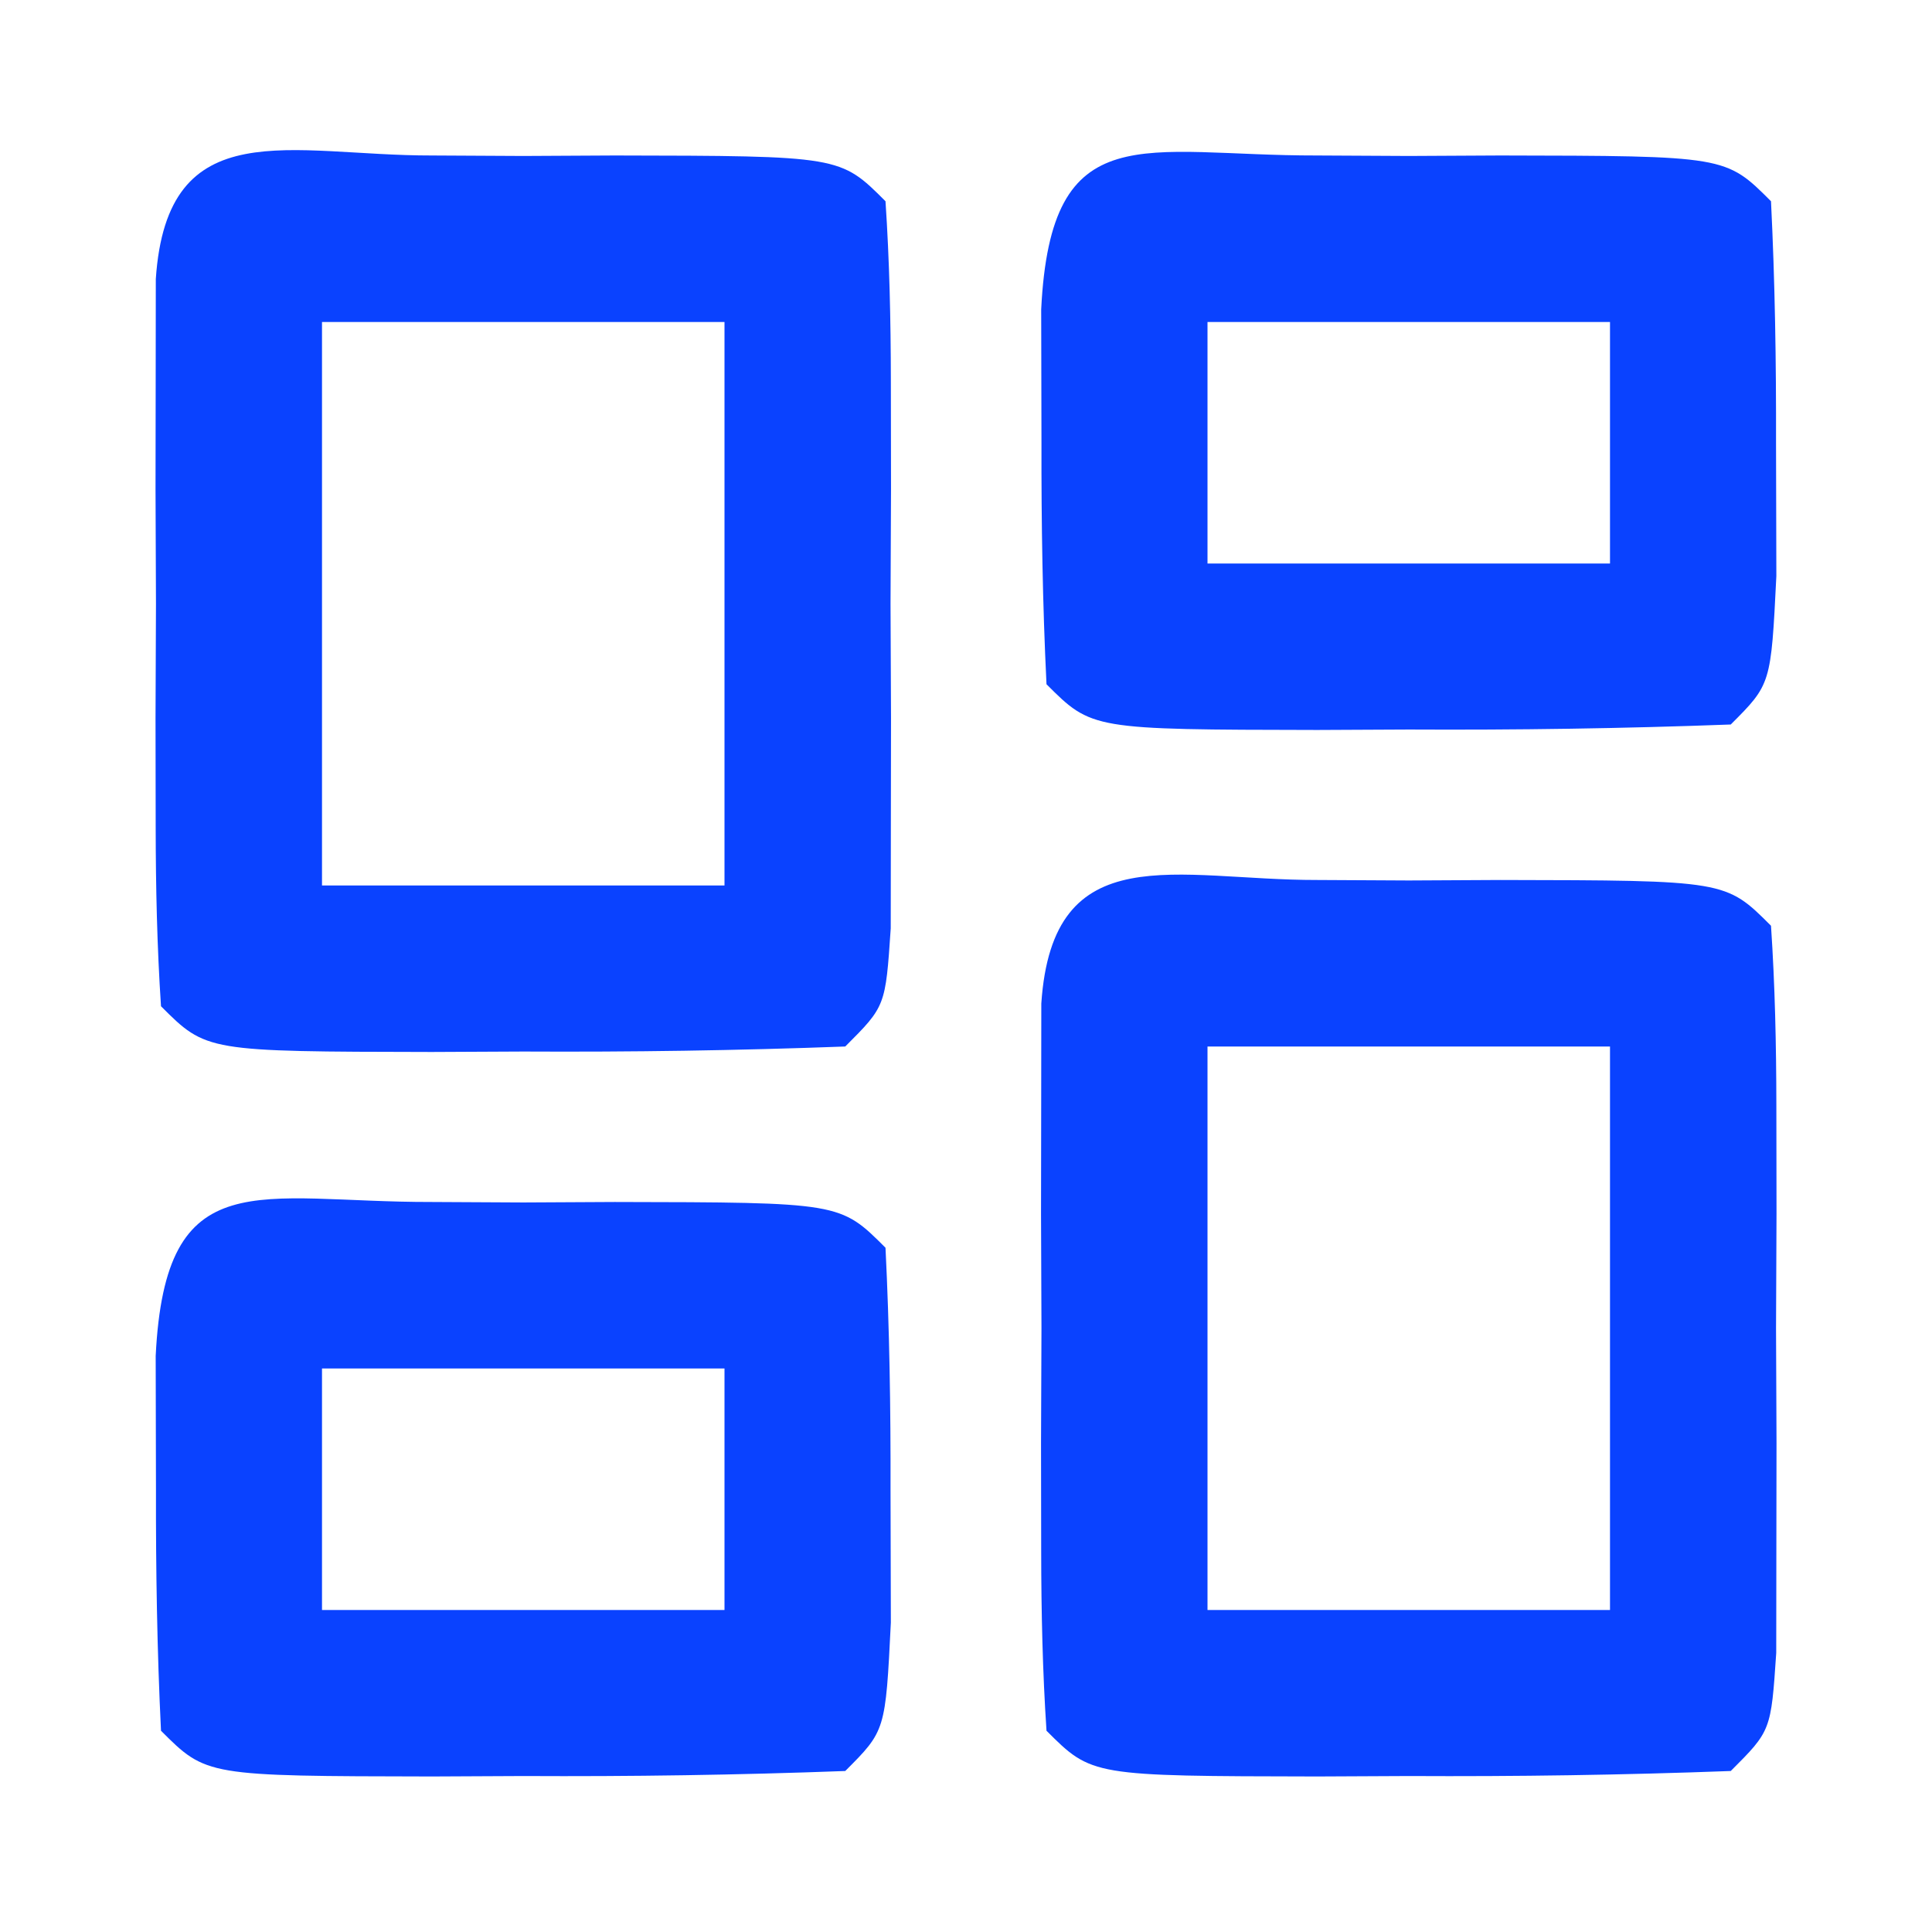 <?xml version="1.0" encoding="UTF-8"?>
<svg version="1.1" xmlns="http://www.w3.org/2000/svg" width="48" height="48">
<path d="M0 0 C1.125 0.006 1.125 0.006 2.273 0.012 C3.024 0.008 3.774 0.004 4.547 0 C10.147 0.01 10.147 0.01 11.273 1.137 C11.372 2.613 11.404 4.094 11.406 5.574 C11.408 6.916 11.408 6.916 11.41 8.285 C11.406 9.226 11.402 10.167 11.398 11.137 C11.404 12.548 11.404 12.548 11.41 13.988 C11.409 14.883 11.408 15.777 11.406 16.699 C11.405 17.526 11.404 18.352 11.403 19.203 C11.273 21.137 11.273 21.137 10.273 22.137 C7.596 22.237 4.95 22.276 2.273 22.262 C1.148 22.268 1.148 22.268 0 22.273 C-5.6 22.263 -5.6 22.263 -6.727 21.137 C-6.825 19.66 -6.857 18.179 -6.859 16.699 C-6.861 15.805 -6.862 14.91 -6.863 13.988 C-6.857 12.577 -6.857 12.577 -6.852 11.137 C-6.855 10.196 -6.859 9.255 -6.863 8.285 C-6.862 7.391 -6.861 6.496 -6.859 5.574 C-6.858 4.335 -6.858 4.335 -6.856 3.07 C-6.575 -1.121 -3.499 0.006 0 0 Z M-2.727 4.137 C-2.727 8.757 -2.727 13.377 -2.727 18.137 C0.573 18.137 3.873 18.137 7.273 18.137 C7.273 13.517 7.273 8.897 7.273 4.137 C3.973 4.137 0.673 4.137 -2.727 4.137 Z " fill="#0A42FF" transform="translate(32.727,21.863)"/>
<path d="M0 0 C1.125 0.006 1.125 0.006 2.273 0.012 C3.024 0.008 3.774 0.004 4.547 0 C10.147 0.01 10.147 0.01 11.273 1.137 C11.372 2.613 11.404 4.094 11.406 5.574 C11.408 6.916 11.408 6.916 11.41 8.285 C11.406 9.226 11.402 10.167 11.398 11.137 C11.404 12.548 11.404 12.548 11.41 13.988 C11.409 14.883 11.408 15.777 11.406 16.699 C11.405 17.526 11.404 18.352 11.403 19.203 C11.273 21.137 11.273 21.137 10.273 22.137 C7.596 22.237 4.95 22.276 2.273 22.262 C1.148 22.268 1.148 22.268 0 22.273 C-5.6 22.263 -5.6 22.263 -6.727 21.137 C-6.825 19.66 -6.857 18.179 -6.859 16.699 C-6.861 15.805 -6.862 14.91 -6.863 13.988 C-6.857 12.577 -6.857 12.577 -6.852 11.137 C-6.855 10.196 -6.859 9.255 -6.863 8.285 C-6.862 7.391 -6.861 6.496 -6.859 5.574 C-6.858 4.335 -6.858 4.335 -6.856 3.07 C-6.575 -1.121 -3.499 0.006 0 0 Z M-2.727 4.137 C-2.727 8.757 -2.727 13.377 -2.727 18.137 C0.573 18.137 3.873 18.137 7.273 18.137 C7.273 13.517 7.273 8.897 7.273 4.137 C3.973 4.137 0.673 4.137 -2.727 4.137 Z " fill="#0A42FF" transform="translate(10.727,3.863)"/>
<path d="M0 0 C1.125 0.006 1.125 0.006 2.273 0.012 C3.024 0.008 3.774 0.004 4.547 0 C10.147 0.01 10.147 0.01 11.273 1.137 C11.372 3.135 11.403 5.136 11.398 7.137 C11.402 8.776 11.402 8.776 11.406 10.449 C11.273 13.137 11.273 13.137 10.273 14.137 C7.596 14.237 4.95 14.276 2.273 14.262 C1.148 14.268 1.148 14.268 0 14.273 C-5.6 14.263 -5.6 14.263 -6.727 13.137 C-6.825 11.139 -6.856 9.137 -6.852 7.137 C-6.854 6.044 -6.857 4.95 -6.859 3.824 C-6.619 -1.044 -4.324 0.008 0 0 Z M-2.727 4.137 C-2.727 6.117 -2.727 8.097 -2.727 10.137 C0.573 10.137 3.873 10.137 7.273 10.137 C7.273 8.157 7.273 6.177 7.273 4.137 C3.973 4.137 0.673 4.137 -2.727 4.137 Z " fill="#0A42FF" transform="translate(10.727,29.863)"/>
<path d="M0 0 C1.125 0.006 1.125 0.006 2.273 0.012 C3.024 0.008 3.774 0.004 4.547 0 C10.147 0.01 10.147 0.01 11.273 1.137 C11.372 3.135 11.403 5.136 11.398 7.137 C11.402 8.776 11.402 8.776 11.406 10.449 C11.273 13.137 11.273 13.137 10.273 14.137 C7.596 14.237 4.95 14.276 2.273 14.262 C1.148 14.268 1.148 14.268 0 14.273 C-5.6 14.263 -5.6 14.263 -6.727 13.137 C-6.825 11.139 -6.856 9.137 -6.852 7.137 C-6.854 6.044 -6.857 4.95 -6.859 3.824 C-6.619 -1.044 -4.324 0.008 0 0 Z M-2.727 4.137 C-2.727 6.117 -2.727 8.097 -2.727 10.137 C0.573 10.137 3.873 10.137 7.273 10.137 C7.273 8.157 7.273 6.177 7.273 4.137 C3.973 4.137 0.673 4.137 -2.727 4.137 Z " fill="#0A42FF" transform="translate(32.727,3.863)"/>
</svg>
